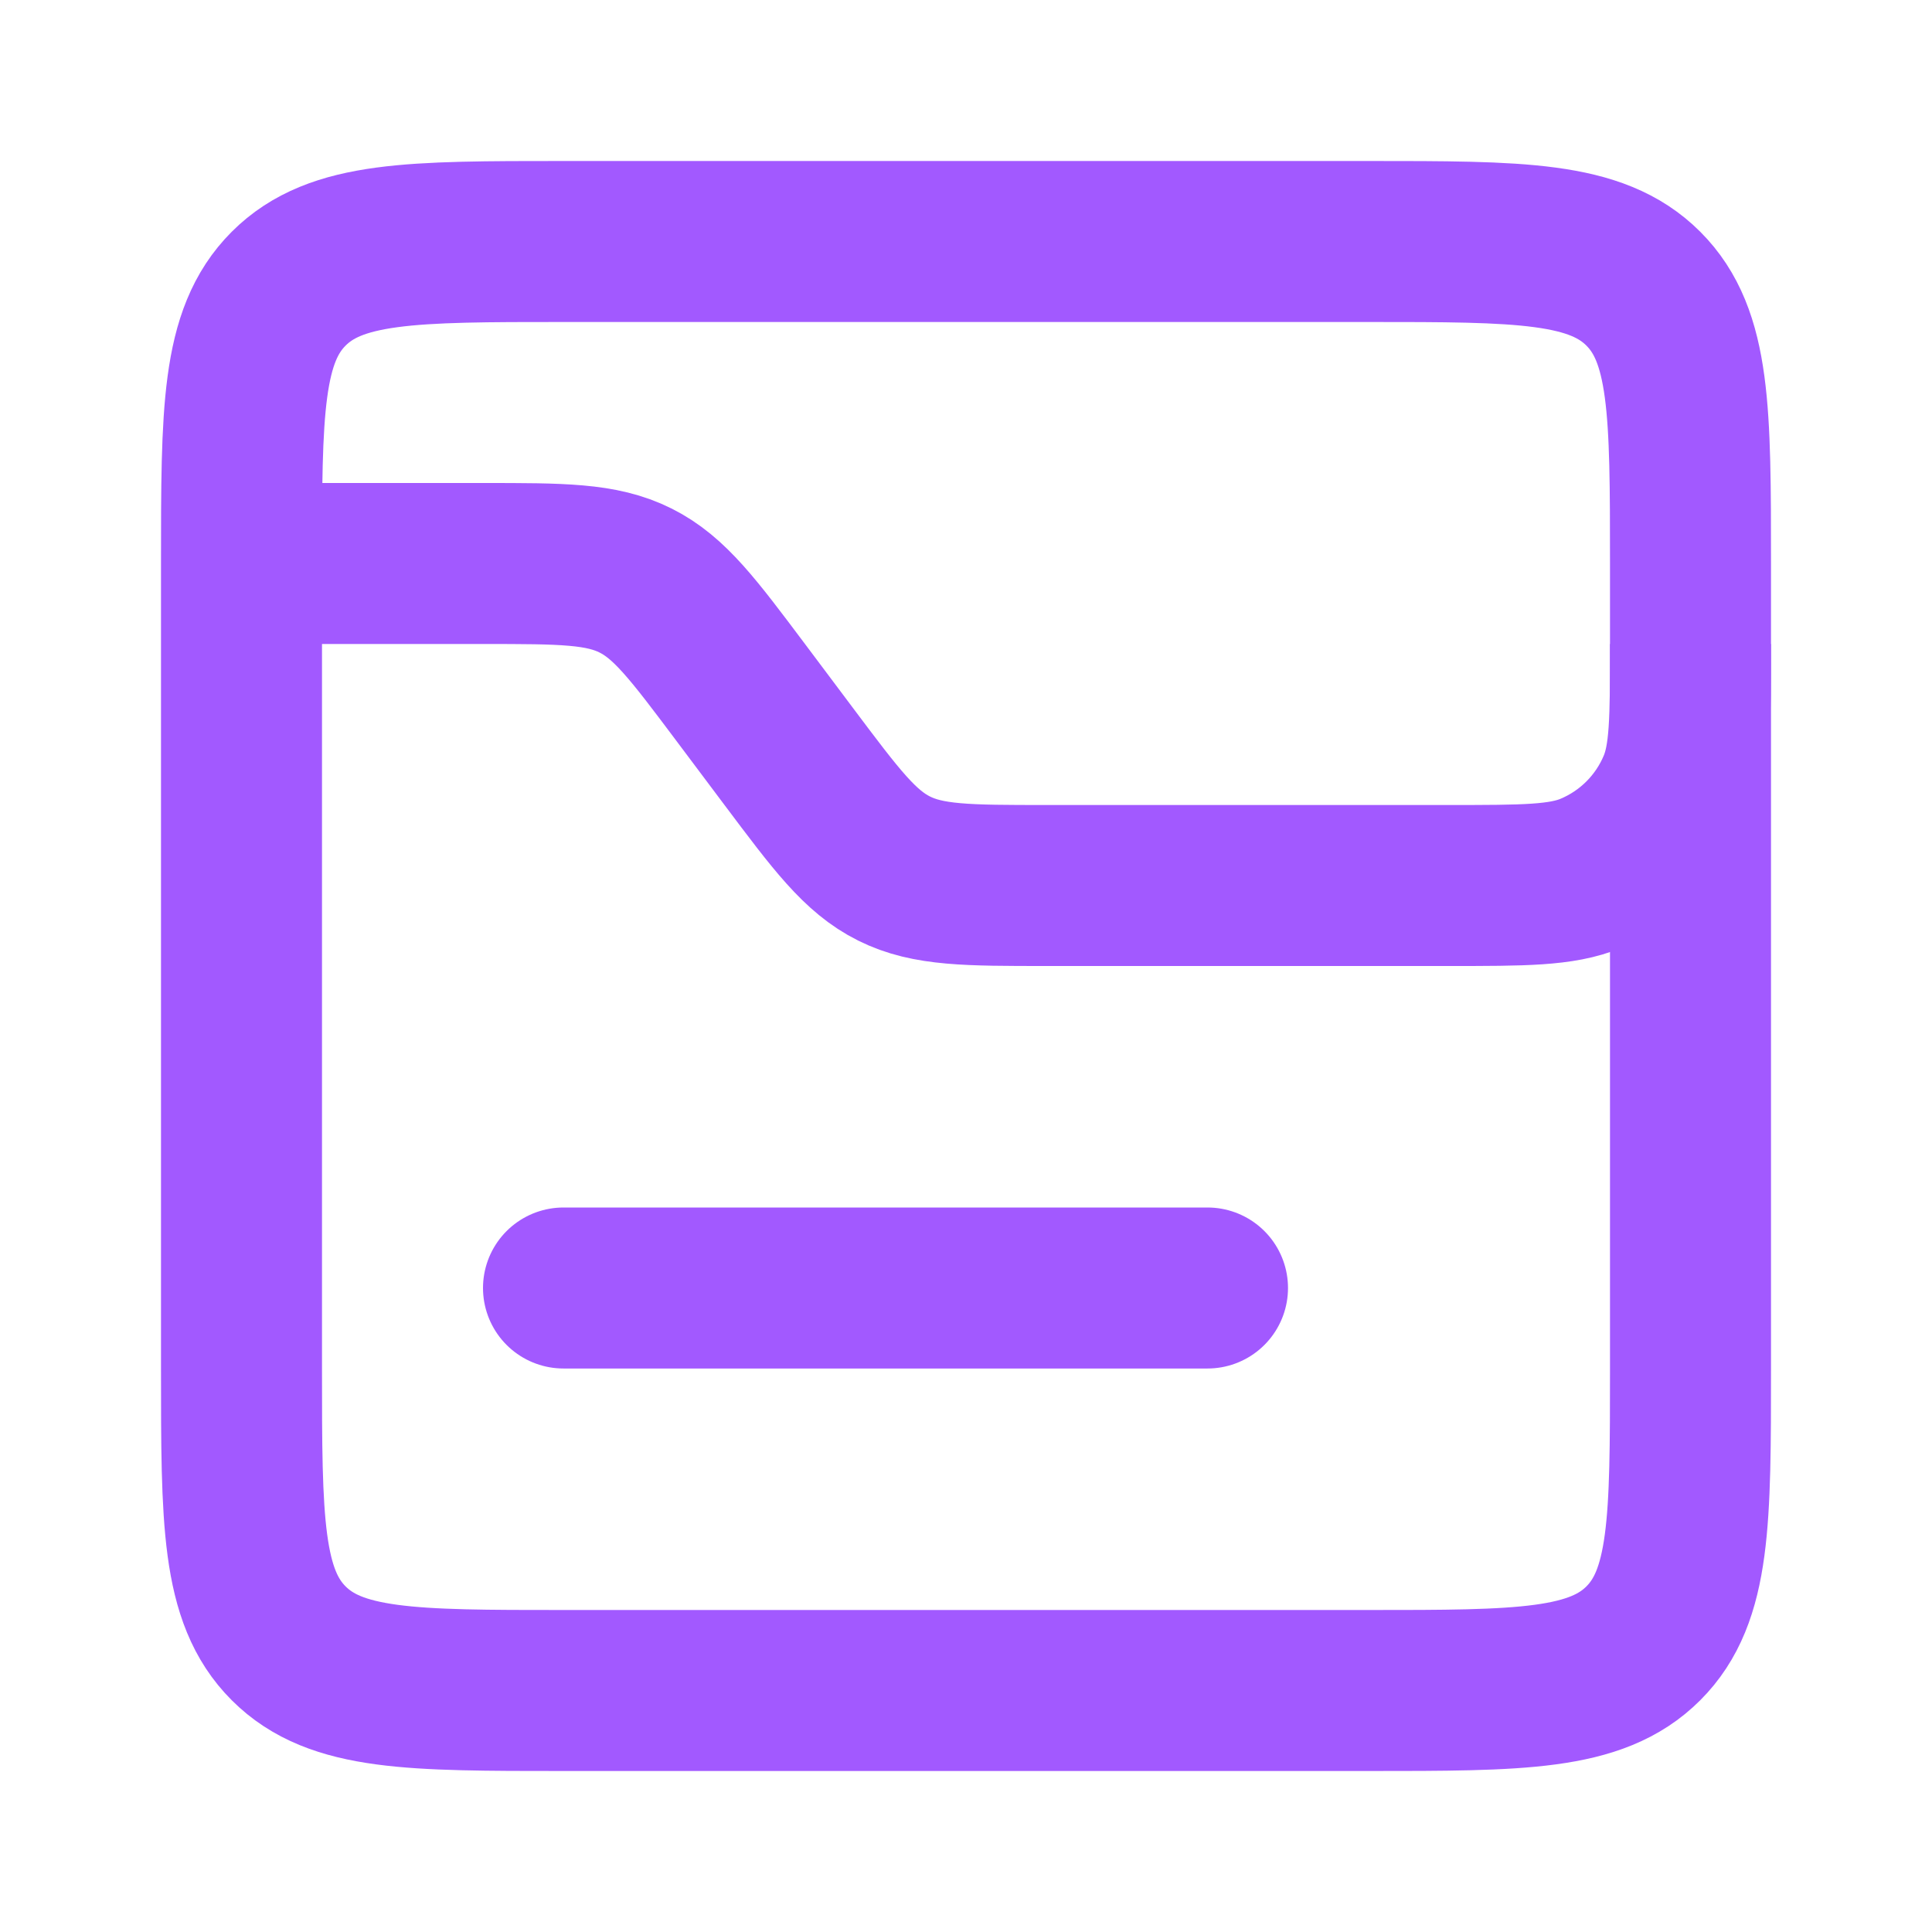 <svg width="24" height="24" viewBox="0 0 24 24" fill="none" xmlns="http://www.w3.org/2000/svg">
<path d="M3 7C3 5.114 3 4.172 3.586 3.586C4.172 3 5.114 3 7 3H17C18.886 3 19.828 3 20.414 3.586C21 4.172 21 5.114 21 7V17C21 18.886 21 19.828 20.414 20.414C19.828 21 18.886 21 17 21H7C5.114 21 4.172 21 3.586 20.414C3 19.828 3 18.886 3 17V7Z" stroke="#A259FF" stroke-width="2"/>
<path d="M3 7H6C6.981 7 7.472 7 7.894 7.211C8.317 7.422 8.611 7.815 9.2 8.6L9.8 9.4C10.389 10.185 10.683 10.578 11.106 10.789C11.528 11 12.019 11 13 11H18C18.932 11 19.398 11 19.765 10.848C20.255 10.645 20.645 10.255 20.848 9.765C21 9.398 21 8.932 21 8V8" stroke="#A259FF" stroke-width="2"/>
<path d="M7 16H15" stroke="#A259FF" stroke-width="2" stroke-linecap="round"/>
</svg>
